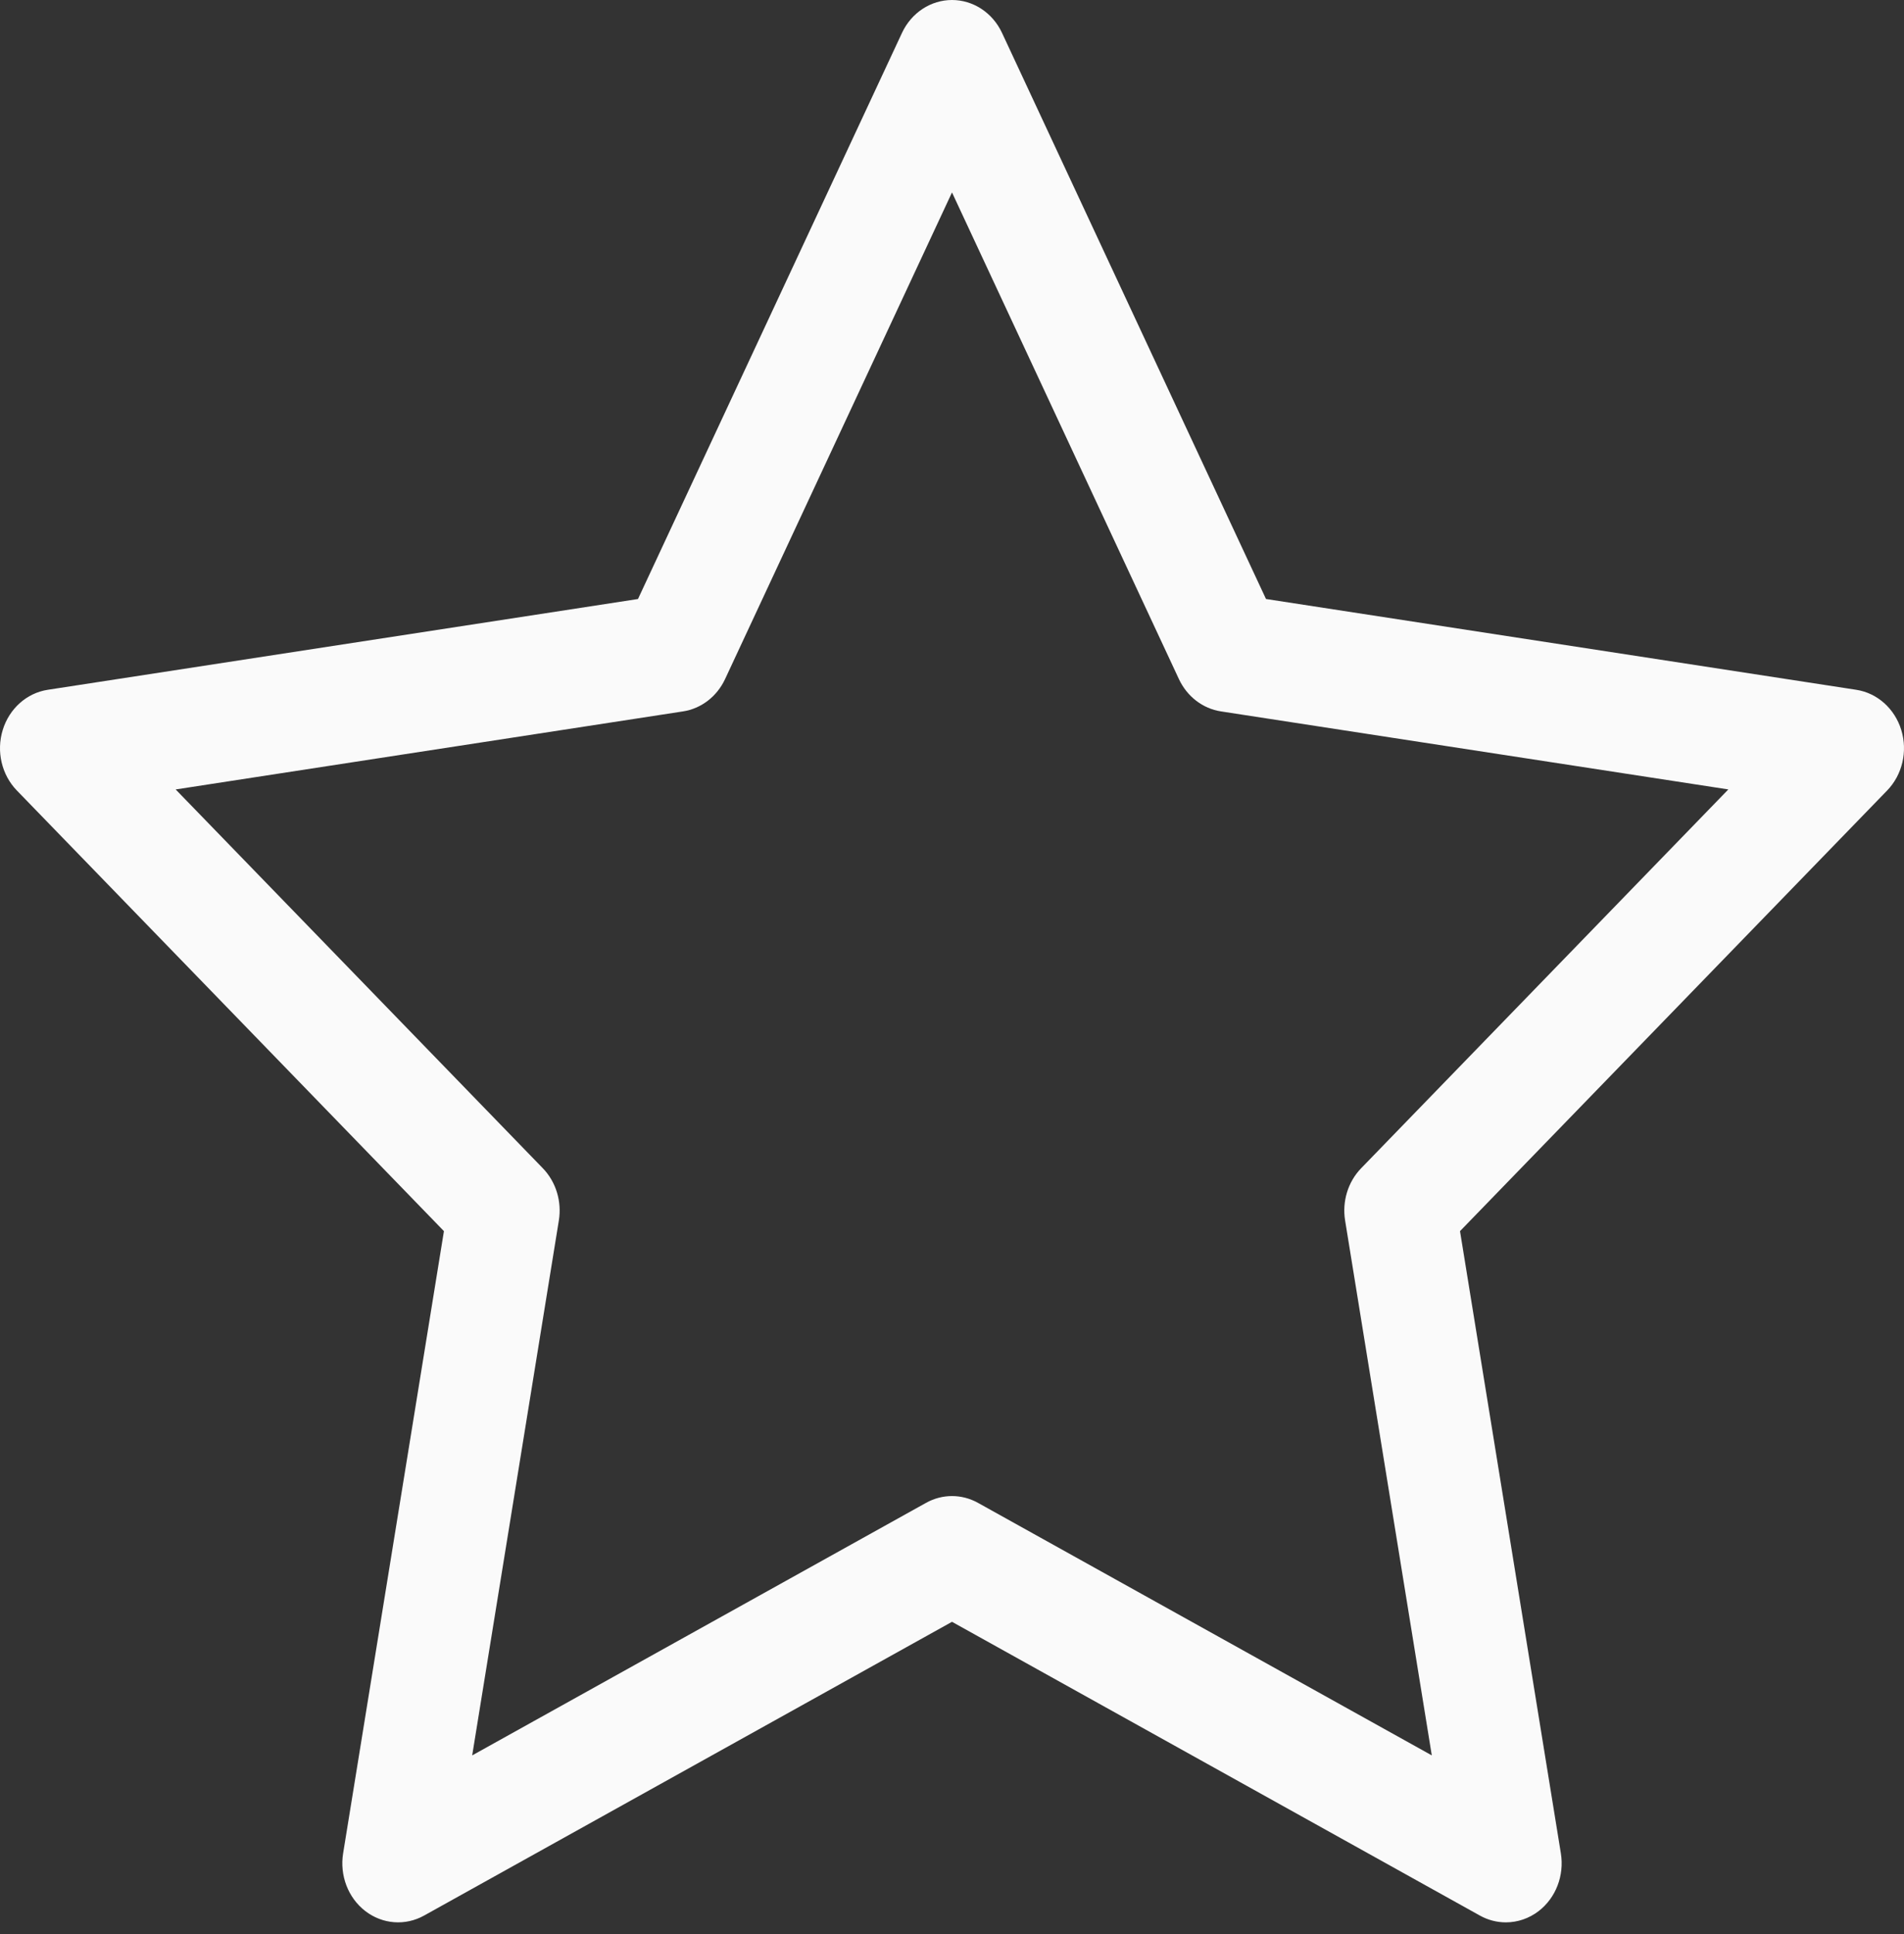 <svg width="127" height="129" viewBox="0 0 127 129" fill="none" xmlns="http://www.w3.org/2000/svg">
<rect x="0" y="0" width="127" height="129" fill="#333333" stroke="none"/>
<path d="M126.818 48.683C126.38 47.257 125.216 46.218 123.814 46.003L84.444 39.948L66.837 2.195C66.21 0.851 64.916 0 63.5 0C62.084 0 60.791 0.851 60.164 2.195L42.555 39.949L3.186 46.003C1.784 46.218 0.62 47.257 0.182 48.683C-0.256 50.108 0.11 51.673 1.124 52.719L29.611 82.106L22.887 123.602C22.648 125.079 23.222 126.572 24.368 127.453C25.513 128.333 27.032 128.45 28.286 127.752L63.5 108.161L98.713 127.753C99.257 128.056 99.852 128.205 100.444 128.205C101.215 128.205 101.983 127.951 102.631 127.453C103.777 126.572 104.351 125.079 104.112 123.602L97.385 82.106L125.876 52.719C126.89 51.673 127.256 50.108 126.818 48.683ZM90.791 77.912C89.914 78.816 89.513 80.12 89.721 81.397L95.503 117.069L65.232 100.227C64.148 99.624 62.853 99.624 61.769 100.227L31.496 117.07L37.276 81.397C37.483 80.12 37.083 78.817 36.207 77.912L11.717 52.649L45.561 47.444C46.773 47.257 47.821 46.452 48.363 45.29L63.5 12.834L78.636 45.29C79.179 46.452 80.226 47.257 81.438 47.444L115.283 52.648L90.791 77.912Z" fill="#FAFAFA"/>
</svg>

